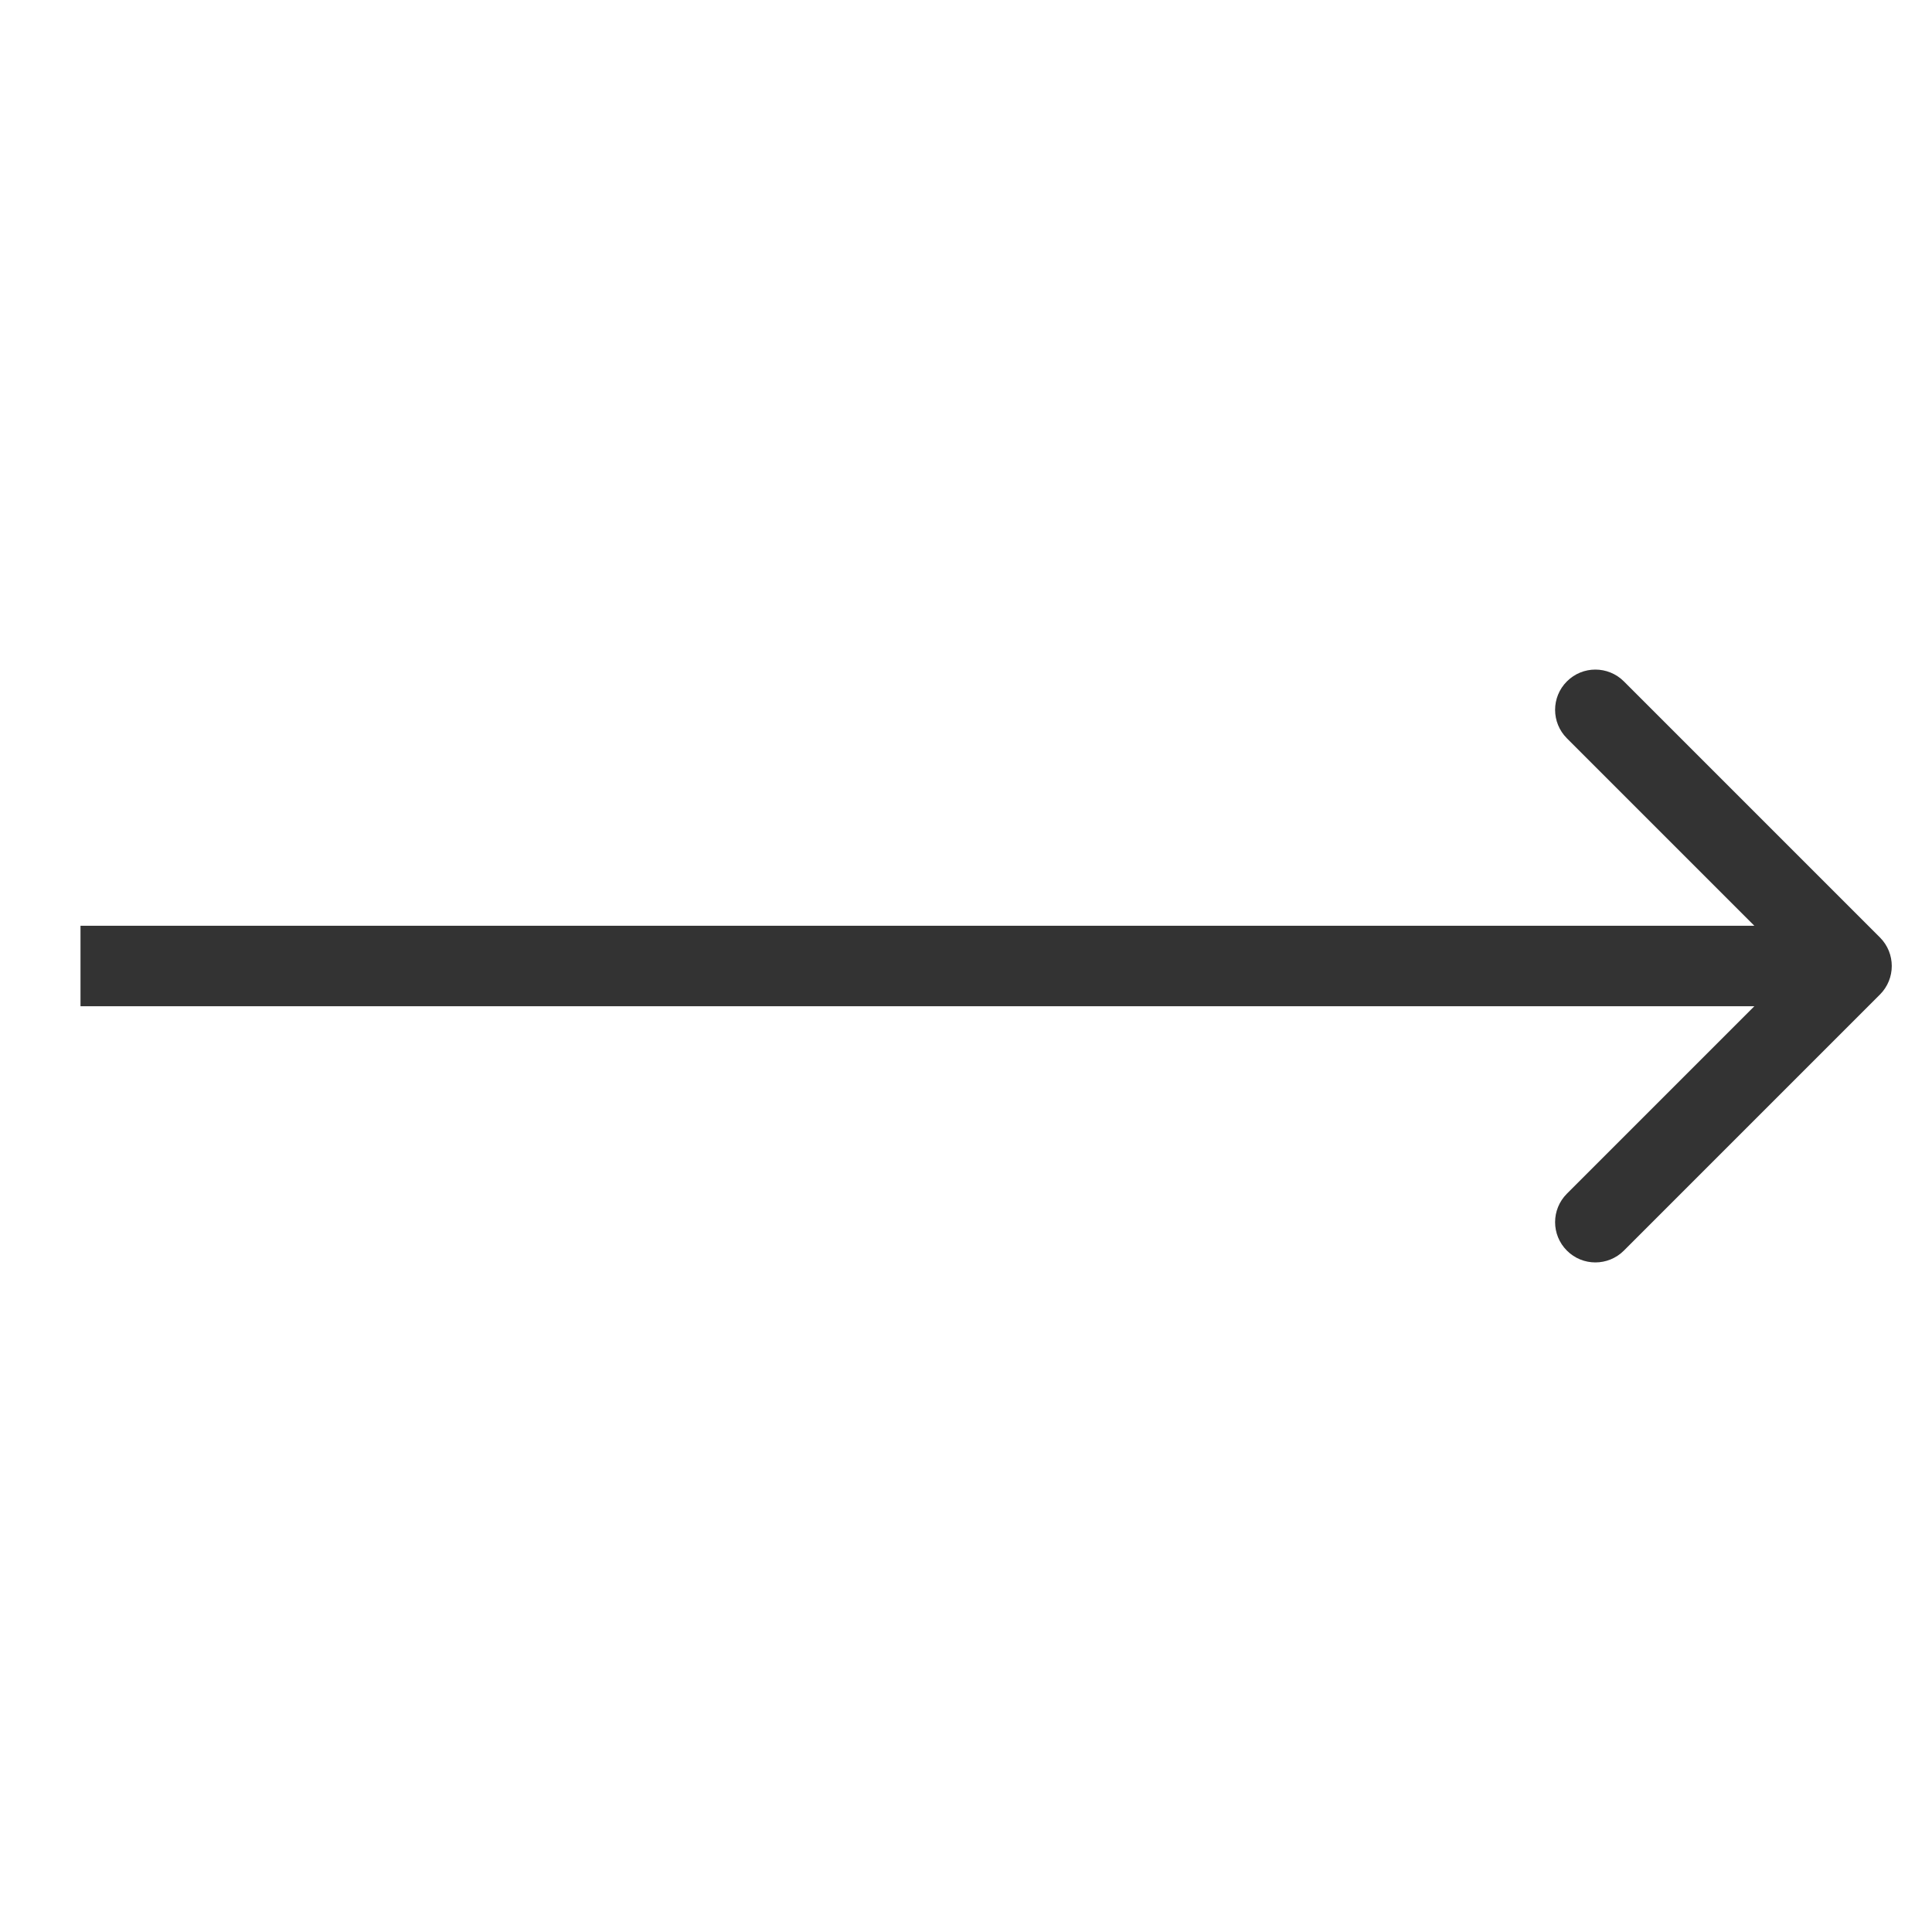 <svg width="24" height="24" viewBox="0 0 24 24" fill="none" xmlns="http://www.w3.org/2000/svg">
<rect width="24" height="24" fill="none"/>
<path d="M23.354 12.354C23.549 12.158 23.549 11.842 23.354 11.646L20.172 8.464C19.976 8.269 19.66 8.269 19.465 8.464C19.269 8.66 19.269 8.976 19.465 9.172L22.293 12L19.465 14.828C19.269 15.024 19.269 15.34 19.465 15.536C19.66 15.731 19.976 15.731 20.172 15.536L23.354 12.354ZM1 12.5L23 12.5V11.5L1 11.5L1 12.5Z" fill="#333333"/>
</svg>
